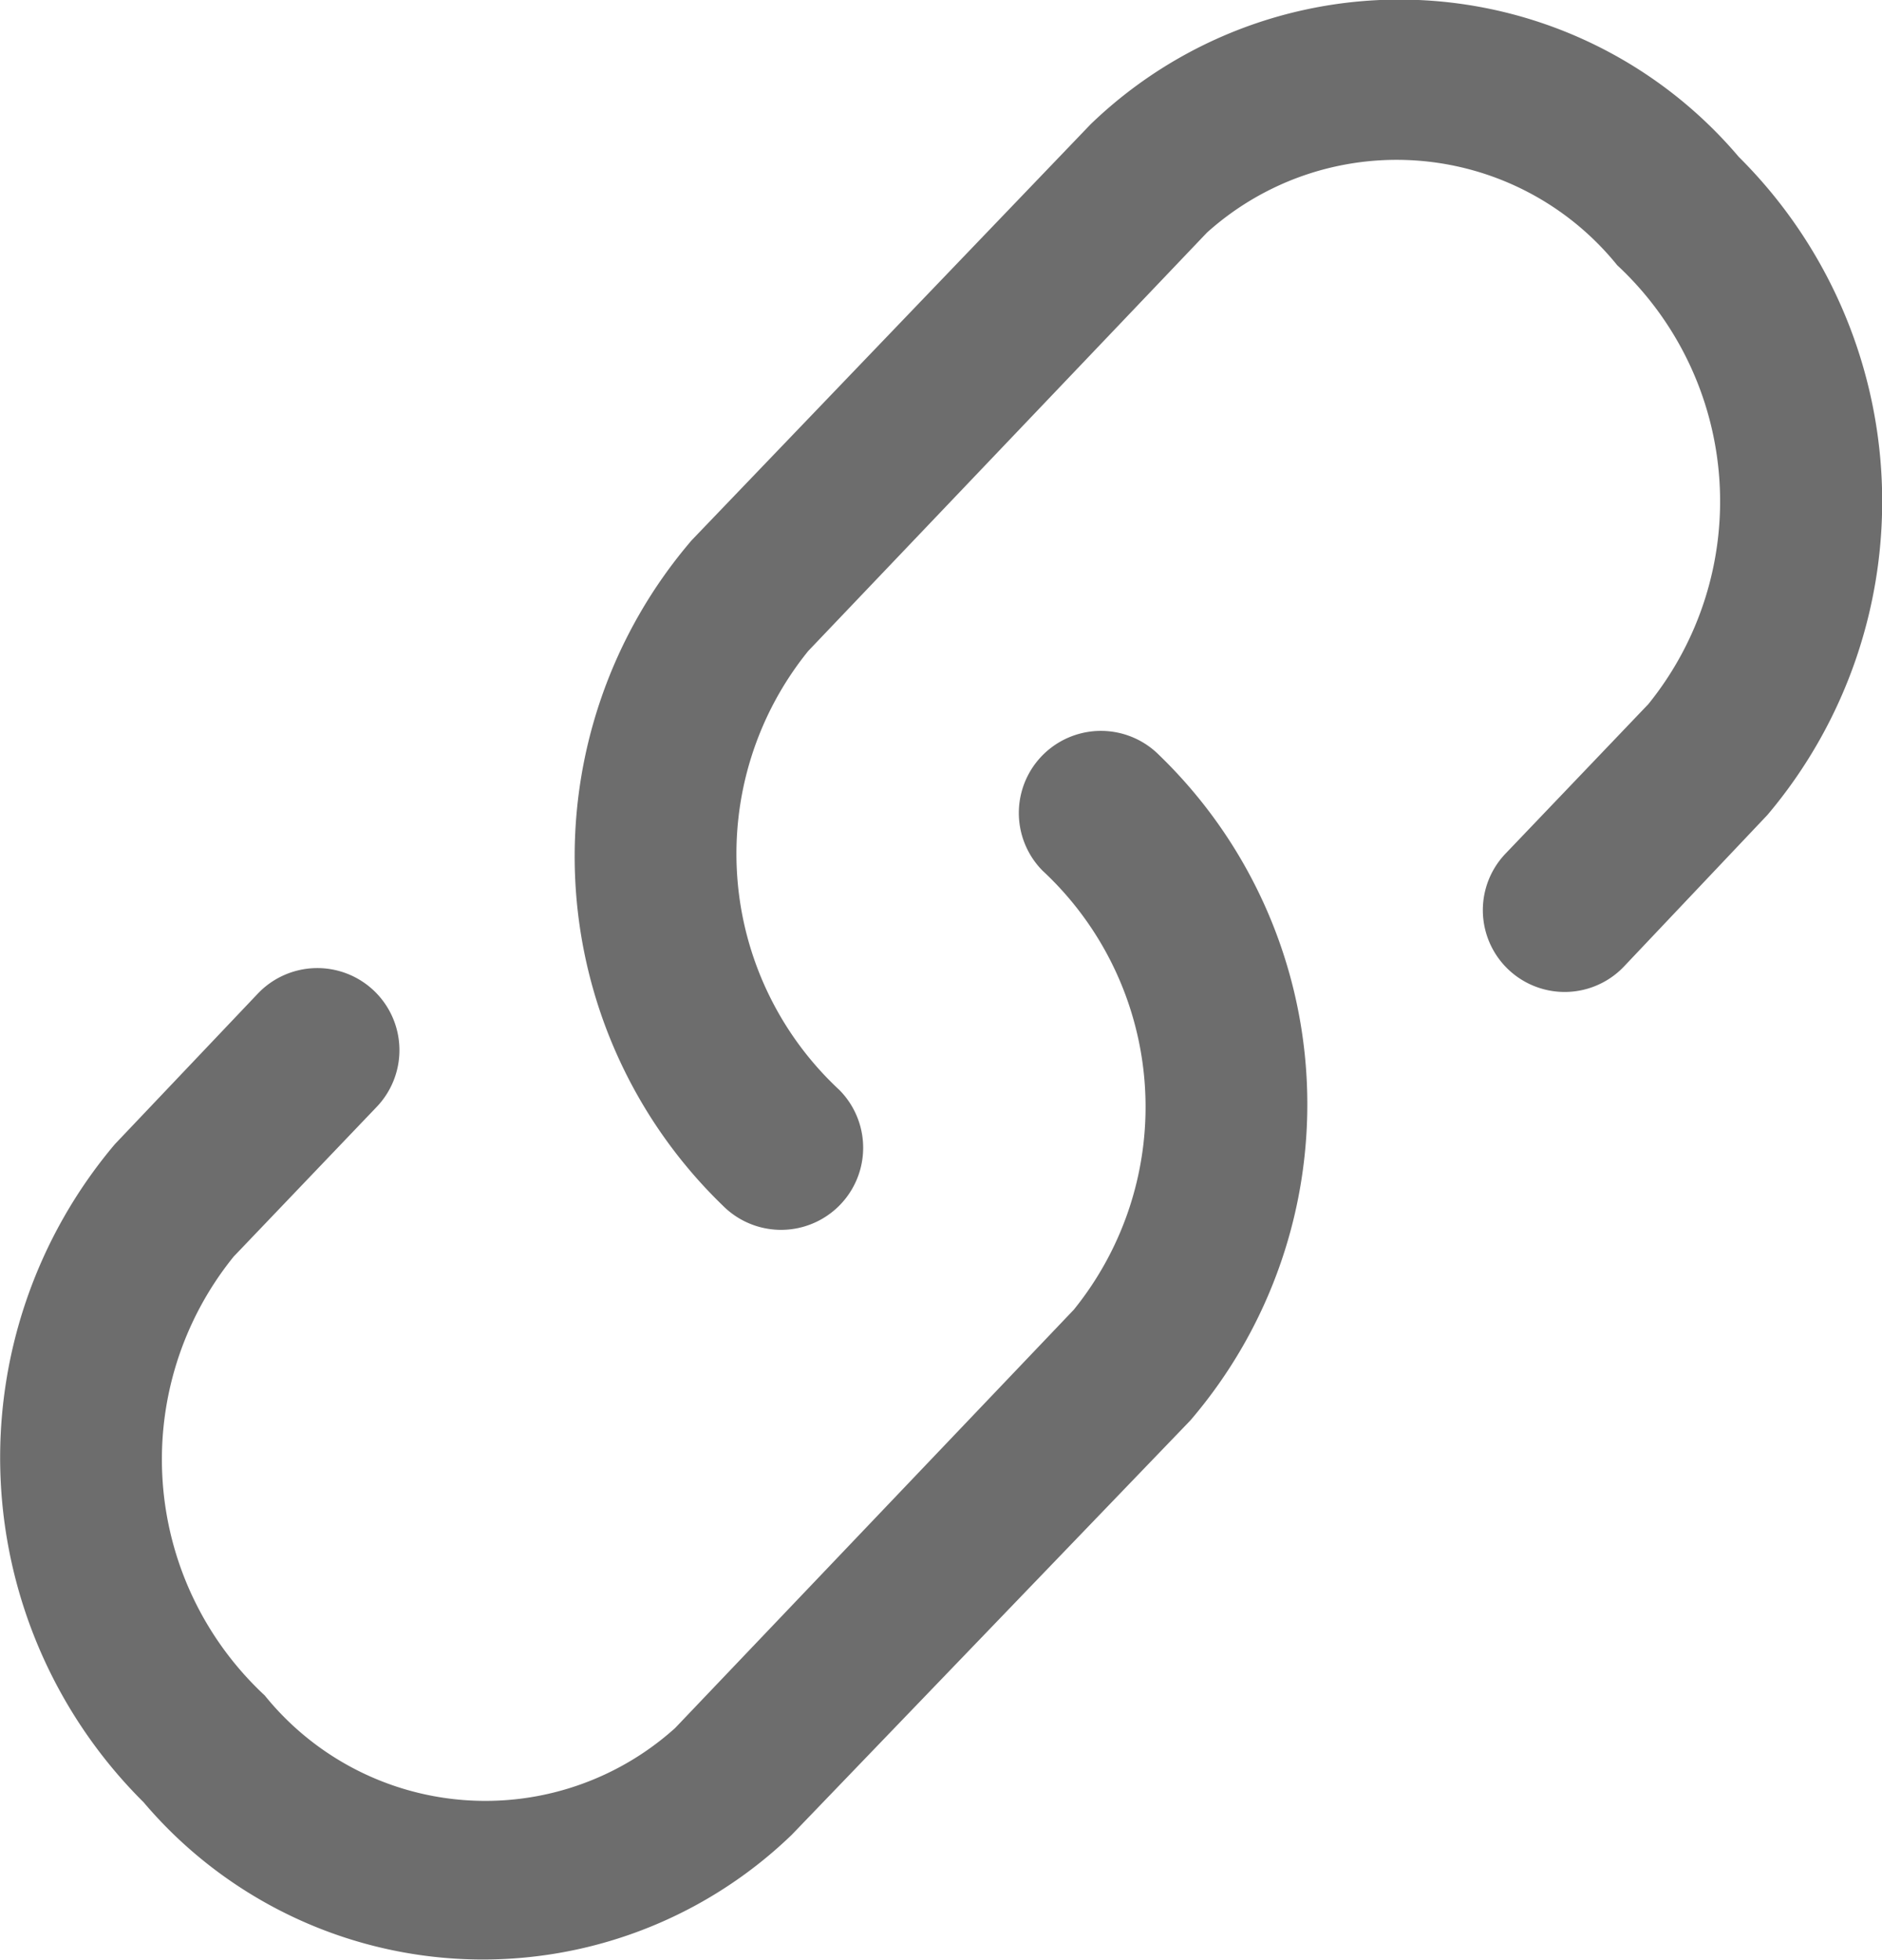 <svg xmlns="http://www.w3.org/2000/svg" width="11.55" height="12.03" viewBox="0 0 11.55 12.03">
  <g id="组_2237" data-name="组 2237" transform="translate(-129.035 -129.78)">
    <path id="路径_1164" data-name="路径 1164" d="M359.534,135.714a.5.5,0,0,1-.725-.695l.876-.917a1.979,1.979,0,0,0-.191-2.694,1.74,1.74,0,0,0-2.518-.2l-2.447,2.568a1.979,1.979,0,0,0,.191,2.694.5.5,0,1,1-.715.71,2.981,2.981,0,0,1-.191-4.084l2.448-2.553a2.729,2.729,0,0,1,3.978.2,2.981,2.981,0,0,1,.176,4.039Z" transform="translate(-220.534)" fill="#6d6d6d"/>
    <path id="路径_1165" data-name="路径 1165" d="M130.62,415.834a.5.5,0,0,1,.725.7l-.876.917a1.979,1.979,0,0,0,.191,2.694,1.74,1.74,0,0,0,2.518.2l2.447-2.568a1.979,1.979,0,0,0-.191-2.694.5.5,0,1,1,.715-.71,2.981,2.981,0,0,1,.191,4.084L133.894,421a2.729,2.729,0,0,1-3.978-.2,2.981,2.981,0,0,1-.176-4.039Z" transform="translate(0 -279.958)" fill="#6d6d6d"/>
  </g>
</svg>
